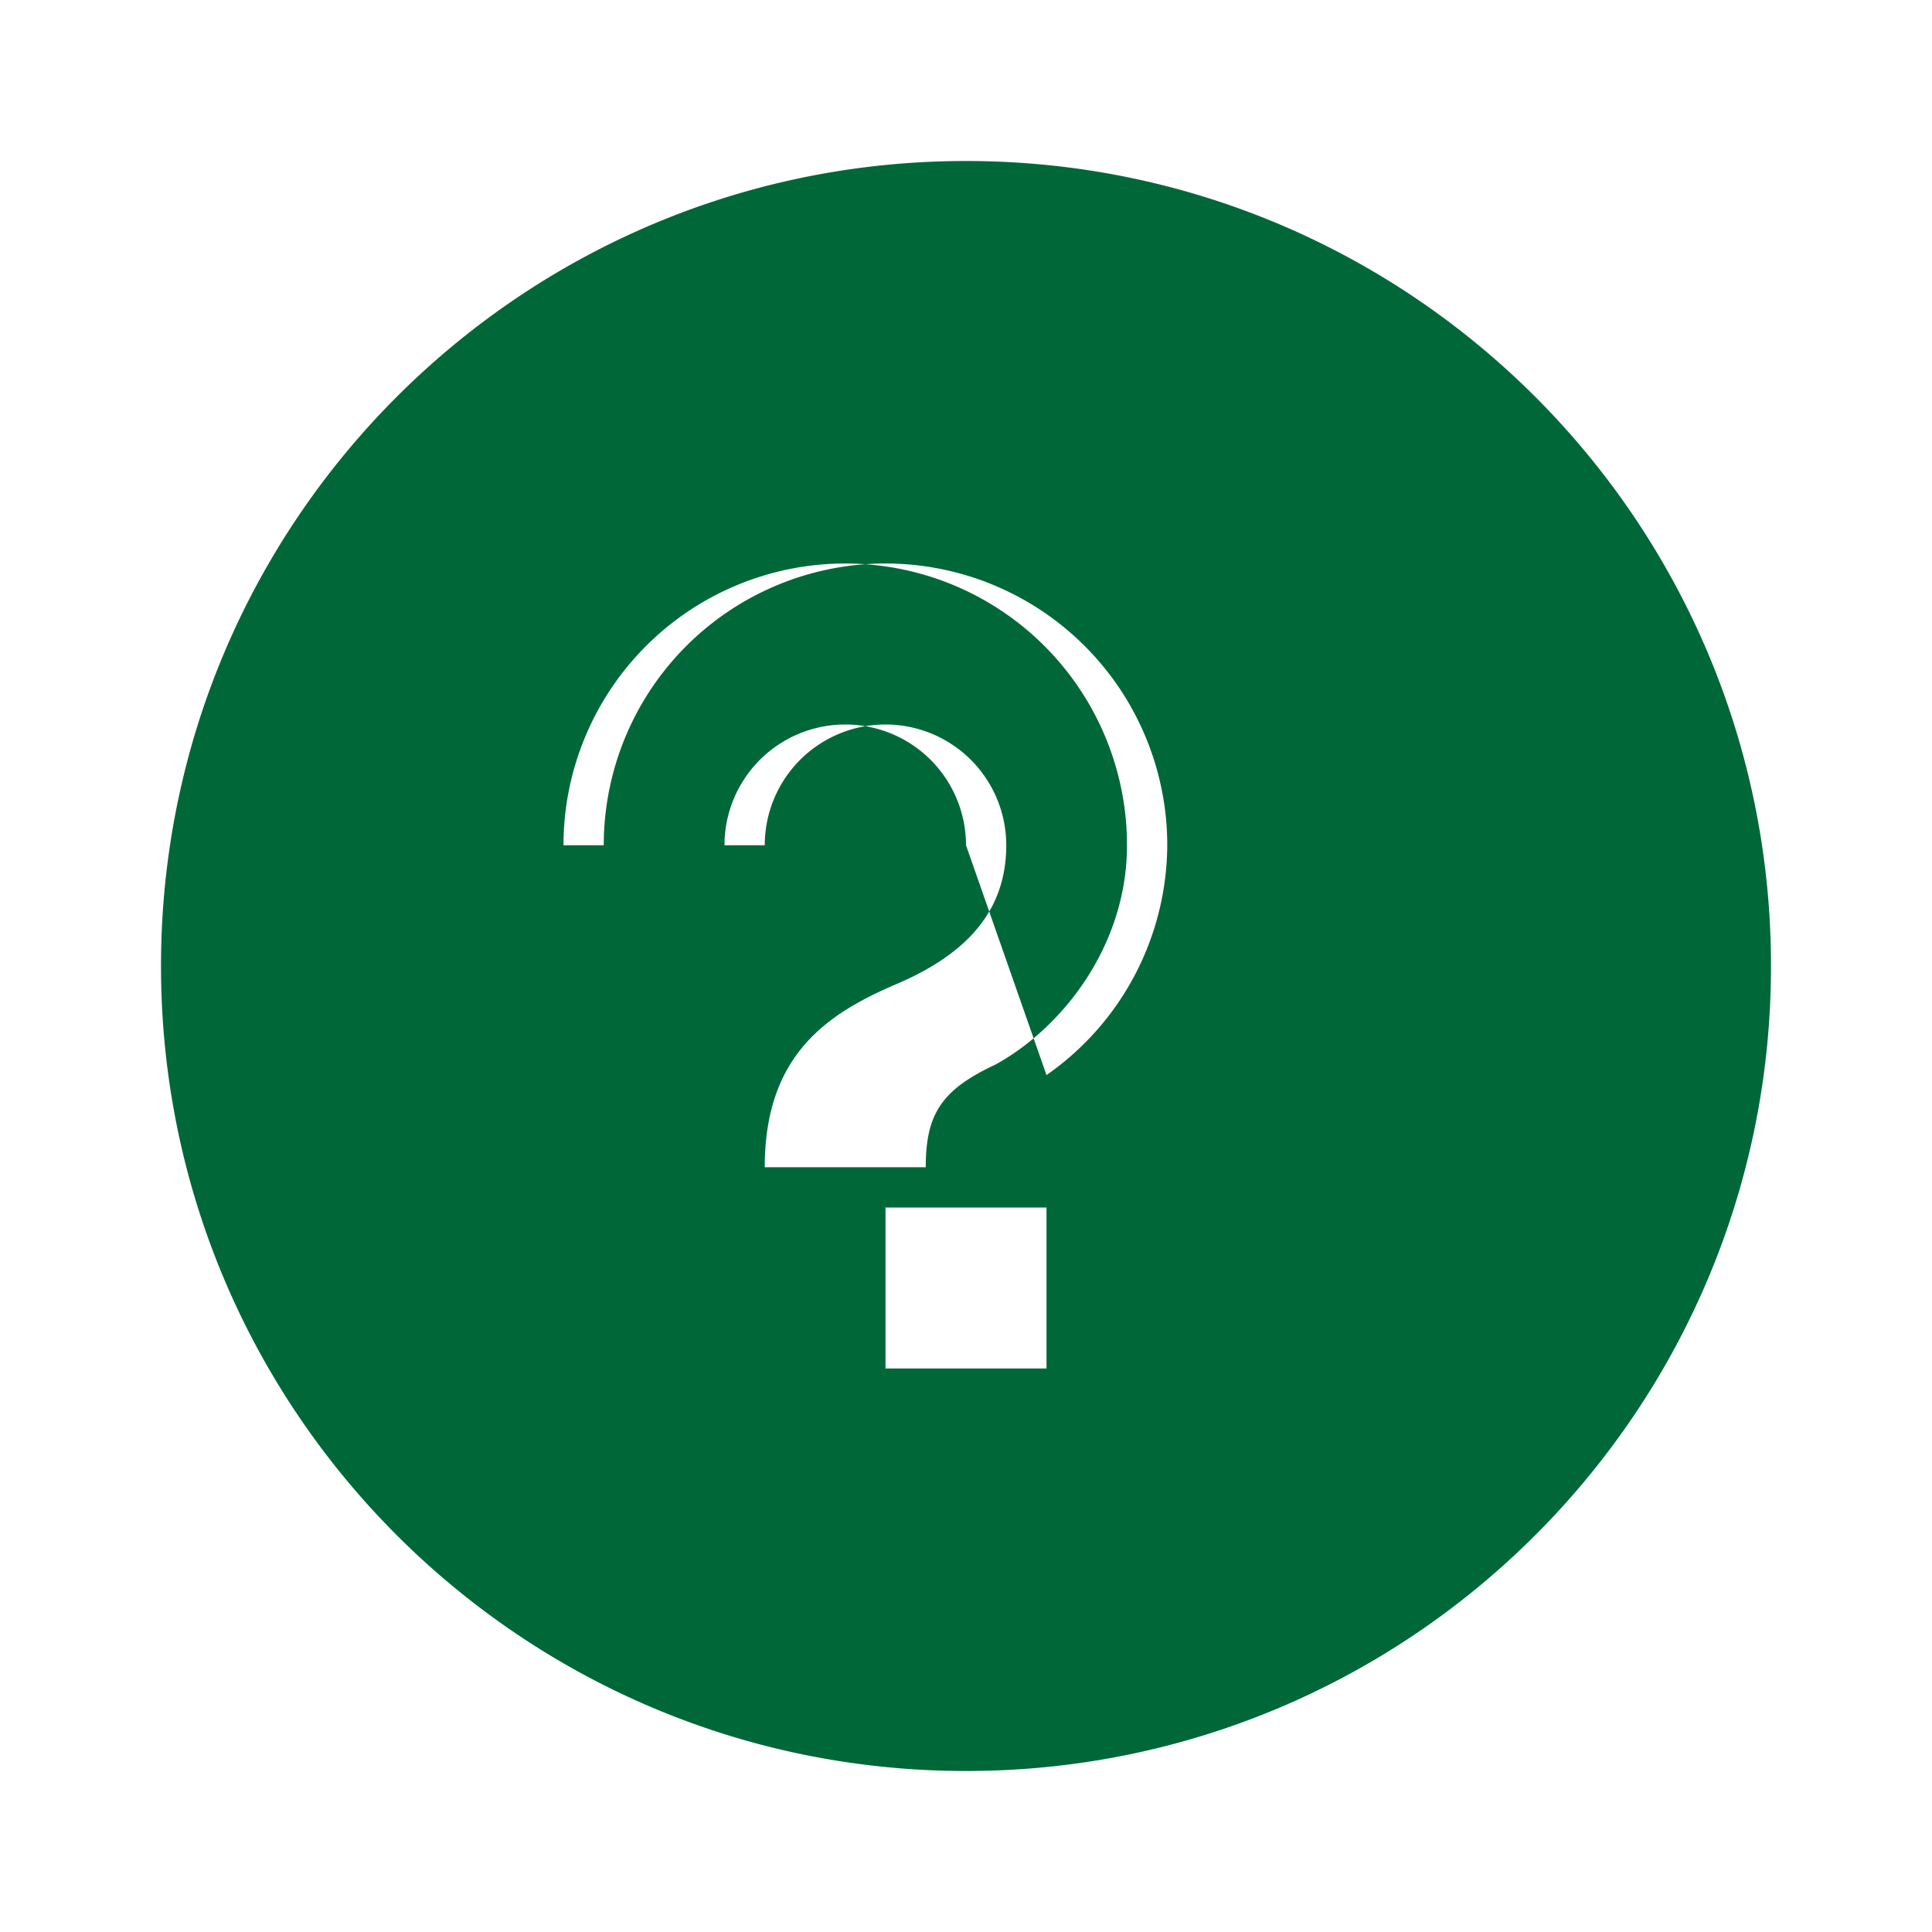 <?xml version="1.0" encoding="UTF-8"?><svg width="24" height="24" viewBox="0 0 24 24" fill="none" xmlns="http://www.w3.org/2000/svg"><path d="M12 22C6.477 22 2 17.523 2 12S6.477 2 12 2s10 4.477 10 10-4.477 10-10 10zm-1-7v2h2v-2h-2zm2-1.645A3.502 3.502 0 0014.5 10.5a3.5 3.5 0 00-7 0h2a1.5 1.5 0 113 0c0 .826-.504 1.358-1.365 1.725-.855.366-1.635.876-1.635 2.275h2c0-.66.195-.962.865-1.275C13.19 12.773 14 11.754 14 10.5a3.5 3.5 0 00-3.5-3.5 3.5 3.5 0 00-3.5 3.5h2a1.5 1.5 0 013 0z" fill="#006838"/></svg>
